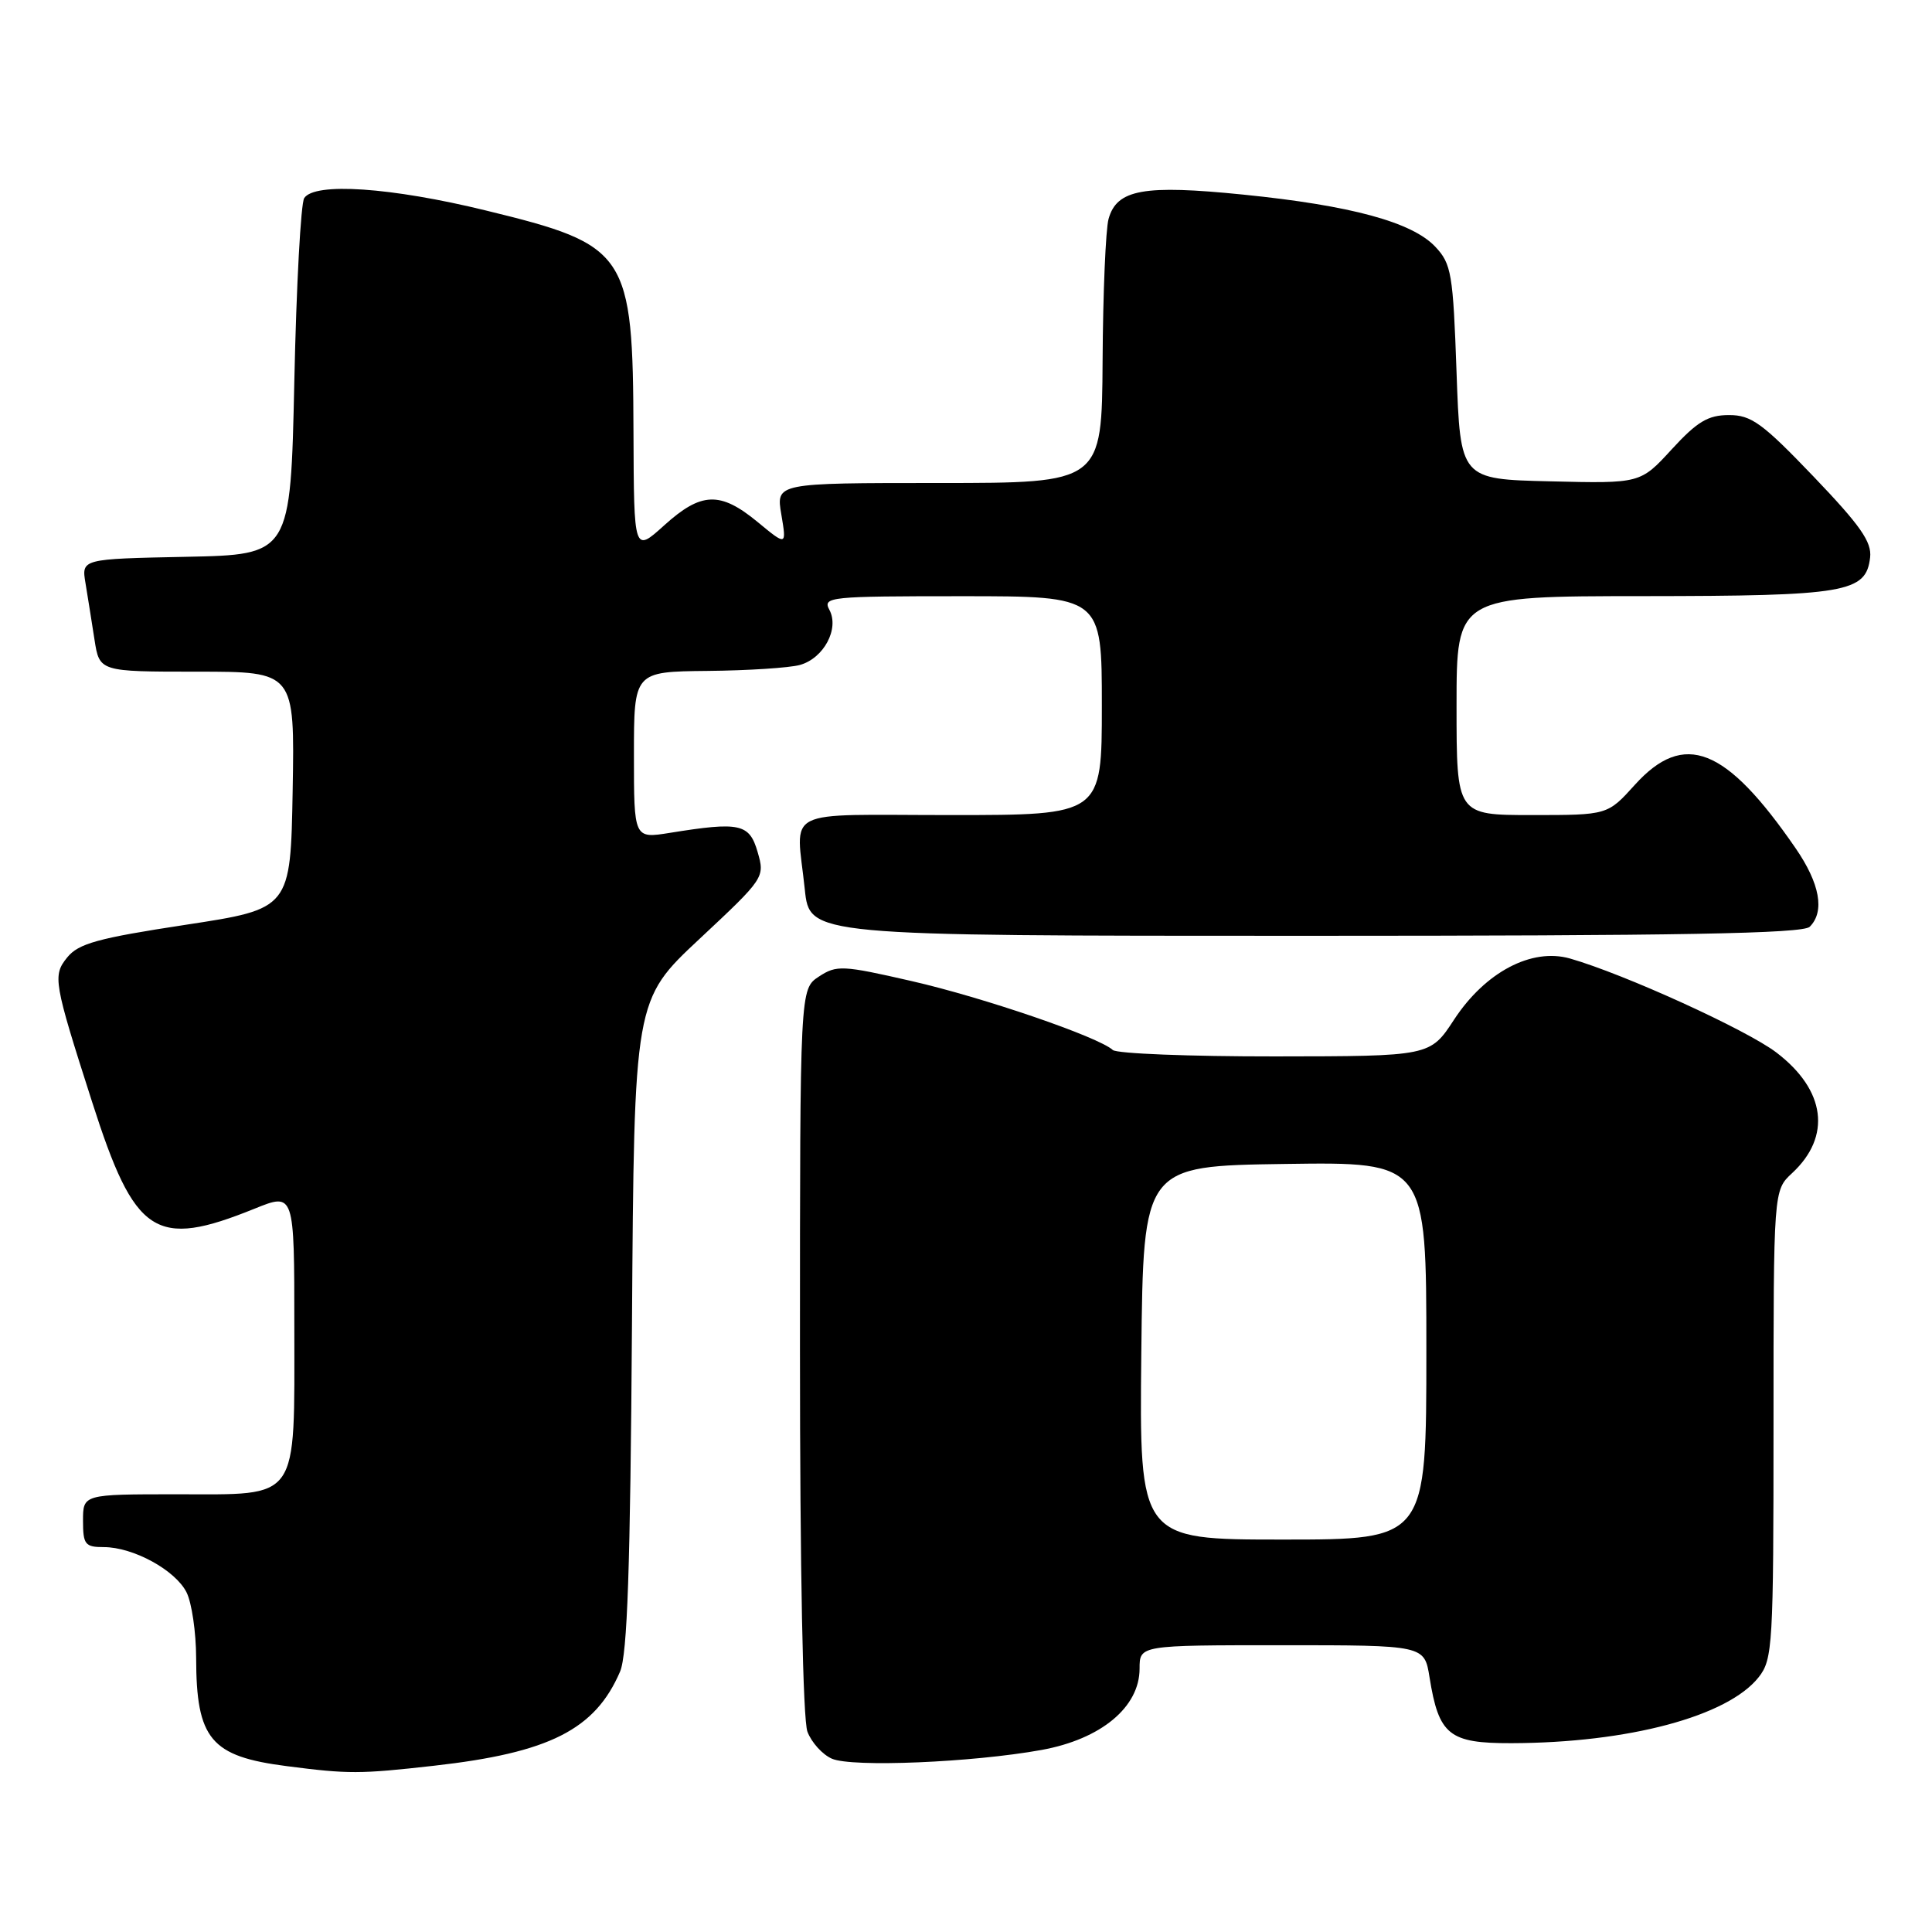 <?xml version="1.0" encoding="UTF-8" standalone="no"?>
<!DOCTYPE svg PUBLIC "-//W3C//DTD SVG 1.1//EN" "http://www.w3.org/Graphics/SVG/1.1/DTD/svg11.dtd" >
<svg xmlns="http://www.w3.org/2000/svg" xmlns:xlink="http://www.w3.org/1999/xlink" version="1.1" viewBox="0 0 256 256">
 <g >
 <path fill="currentColor"
d=" M 57.50 233.97 C 72.80 232.25 78.86 229.18 82.16 221.50 C 83.13 219.25 83.52 207.79 83.74 175.50 C 84.03 132.50 84.03 132.50 92.70 124.40 C 101.30 116.36 101.36 116.26 100.39 112.90 C 99.30 109.13 98.05 108.86 88.75 110.36 C 84.00 111.12 84.00 111.12 84.00 100.06 C 84.00 89.00 84.00 89.00 93.75 88.90 C 99.11 88.85 104.62 88.49 105.99 88.11 C 109.15 87.23 111.24 83.32 109.90 80.81 C 108.98 79.09 109.88 79.00 127.46 79.00 C 146.00 79.00 146.00 79.00 146.00 93.50 C 146.00 108.00 146.00 108.00 126.00 108.00 C 103.27 108.00 105.49 106.87 106.64 117.85 C 107.28 124.00 107.28 124.00 172.94 124.00 C 222.68 124.00 238.89 123.71 239.80 122.80 C 241.82 120.78 241.15 117.08 237.93 112.40 C 228.68 98.96 223.15 96.78 216.62 104.00 C 213.01 108.00 213.01 108.00 203.00 108.00 C 193.00 108.00 193.00 108.00 193.00 93.50 C 193.00 79.00 193.00 79.00 217.75 78.99 C 244.65 78.97 247.26 78.52 247.80 73.87 C 248.04 71.81 246.51 69.63 240.30 63.14 C 233.52 56.06 232.05 54.99 229.09 55.00 C 226.33 55.00 224.89 55.86 221.52 59.53 C 217.36 64.07 217.36 64.07 205.43 63.78 C 193.50 63.50 193.50 63.50 193.00 49.33 C 192.54 36.26 192.32 34.96 190.19 32.70 C 187.12 29.43 179.02 27.23 164.77 25.79 C 151.54 24.45 147.98 25.09 146.89 29.01 C 146.51 30.38 146.15 38.81 146.10 47.75 C 146.00 64.00 146.00 64.00 124.41 64.00 C 102.82 64.00 102.82 64.00 103.53 68.17 C 104.23 72.34 104.23 72.34 100.39 69.17 C 95.43 65.08 92.92 65.17 88.00 69.62 C 84.00 73.23 84.00 73.23 83.94 57.37 C 83.86 33.45 83.22 32.48 64.38 27.89 C 51.82 24.82 41.68 24.13 40.31 26.25 C 39.86 26.94 39.27 37.85 39.00 50.50 C 38.50 73.50 38.50 73.50 24.64 73.78 C 10.79 74.06 10.79 74.06 11.33 77.28 C 11.62 79.05 12.16 82.41 12.52 84.75 C 13.18 89.00 13.18 89.00 26.11 89.00 C 39.05 89.00 39.05 89.00 38.78 104.71 C 38.50 120.42 38.50 120.42 24.60 122.54 C 12.97 124.31 10.40 125.02 8.91 126.86 C 6.96 129.27 7.09 130.06 12.20 146.00 C 17.88 163.74 20.55 165.49 33.75 160.15 C 39.00 158.03 39.00 158.03 39.00 175.79 C 39.00 199.19 39.83 198.00 23.44 198.00 C 11.00 198.00 11.00 198.00 11.00 201.50 C 11.00 204.65 11.27 205.00 13.75 205.00 C 17.66 205.00 23.25 208.06 24.72 211.00 C 25.41 212.38 25.98 216.28 25.99 219.68 C 26.01 230.45 27.92 232.73 37.98 234.02 C 46.16 235.08 47.67 235.08 57.50 233.97 Z  M 138.00 231.88 C 145.89 230.45 151.00 226.21 151.00 221.10 C 151.00 218.00 151.00 218.00 169.87 218.00 C 188.74 218.00 188.74 218.00 189.42 222.25 C 190.65 229.91 192.00 231.00 200.27 230.98 C 215.79 230.94 228.95 227.42 233.04 222.23 C 234.89 219.87 235.00 218.02 235.00 188.73 C 235.00 157.73 235.00 157.73 237.46 155.45 C 242.71 150.58 241.92 144.45 235.39 139.47 C 231.45 136.46 215.18 129.05 208.04 127.01 C 202.96 125.56 196.80 128.80 192.67 135.11 C 189.50 139.96 189.50 139.96 168.95 139.98 C 157.65 139.99 147.97 139.61 147.45 139.13 C 145.57 137.40 130.31 132.17 120.76 129.99 C 111.63 127.90 110.86 127.86 108.51 129.40 C 106.00 131.05 106.00 131.05 106.00 178.96 C 106.00 208.01 106.39 227.89 106.99 229.46 C 107.53 230.89 108.99 232.50 110.24 233.04 C 112.92 234.20 128.82 233.54 138.00 231.88 Z  M 151.23 179.25 C 151.50 154.50 151.50 154.50 170.25 154.23 C 189.00 153.96 189.00 153.96 189.00 178.98 C 189.00 204.00 189.00 204.00 169.98 204.00 C 150.97 204.00 150.97 204.00 151.23 179.25 Z "/>
</g>
</svg>